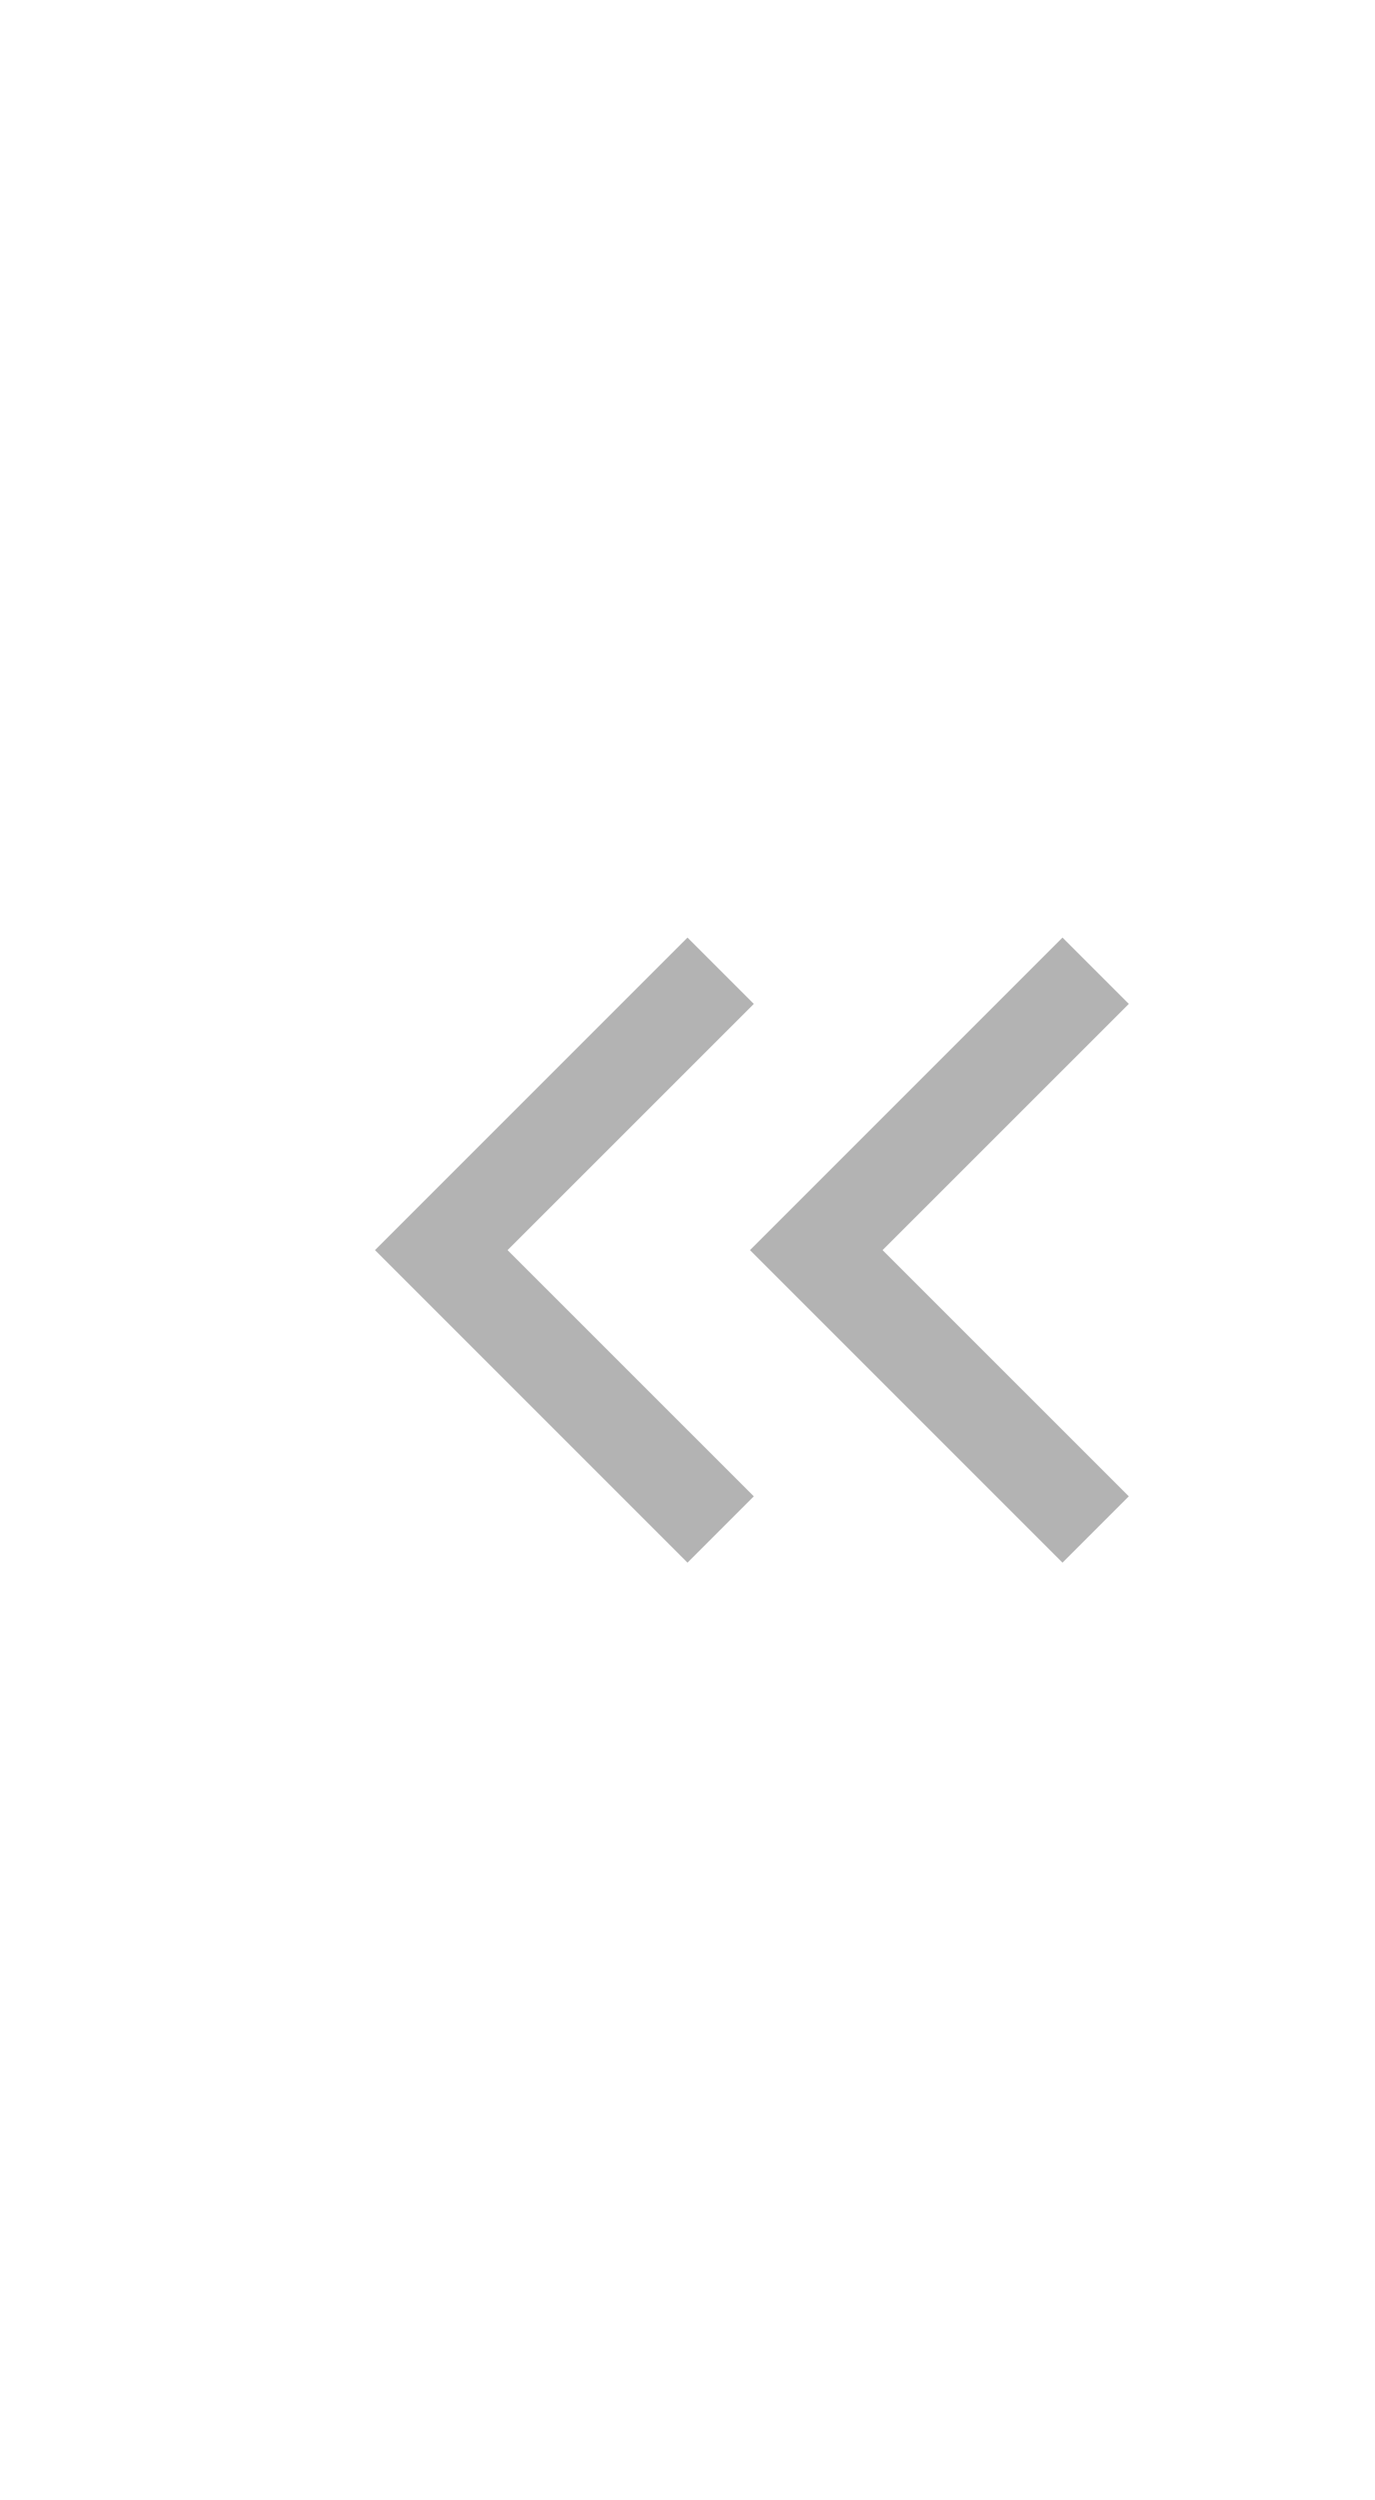 <svg width="22" height="40" viewBox="0 0 22 40" fill="none" xmlns="http://www.w3.org/2000/svg">
<path fill-rule="evenodd" clip-rule="evenodd" d="M12.061 16.061L11 15L6 20L11 25L12.061 23.939L8.121 20L12.061 16.061Z" fill="#B3B3B3"/>
<path fill-rule="evenodd" clip-rule="evenodd" d="M18.061 16.061L17 15L12 20L17 25L18.061 23.939L14.121 20L18.061 16.061Z" fill="#B3B3B3"/>
</svg>
